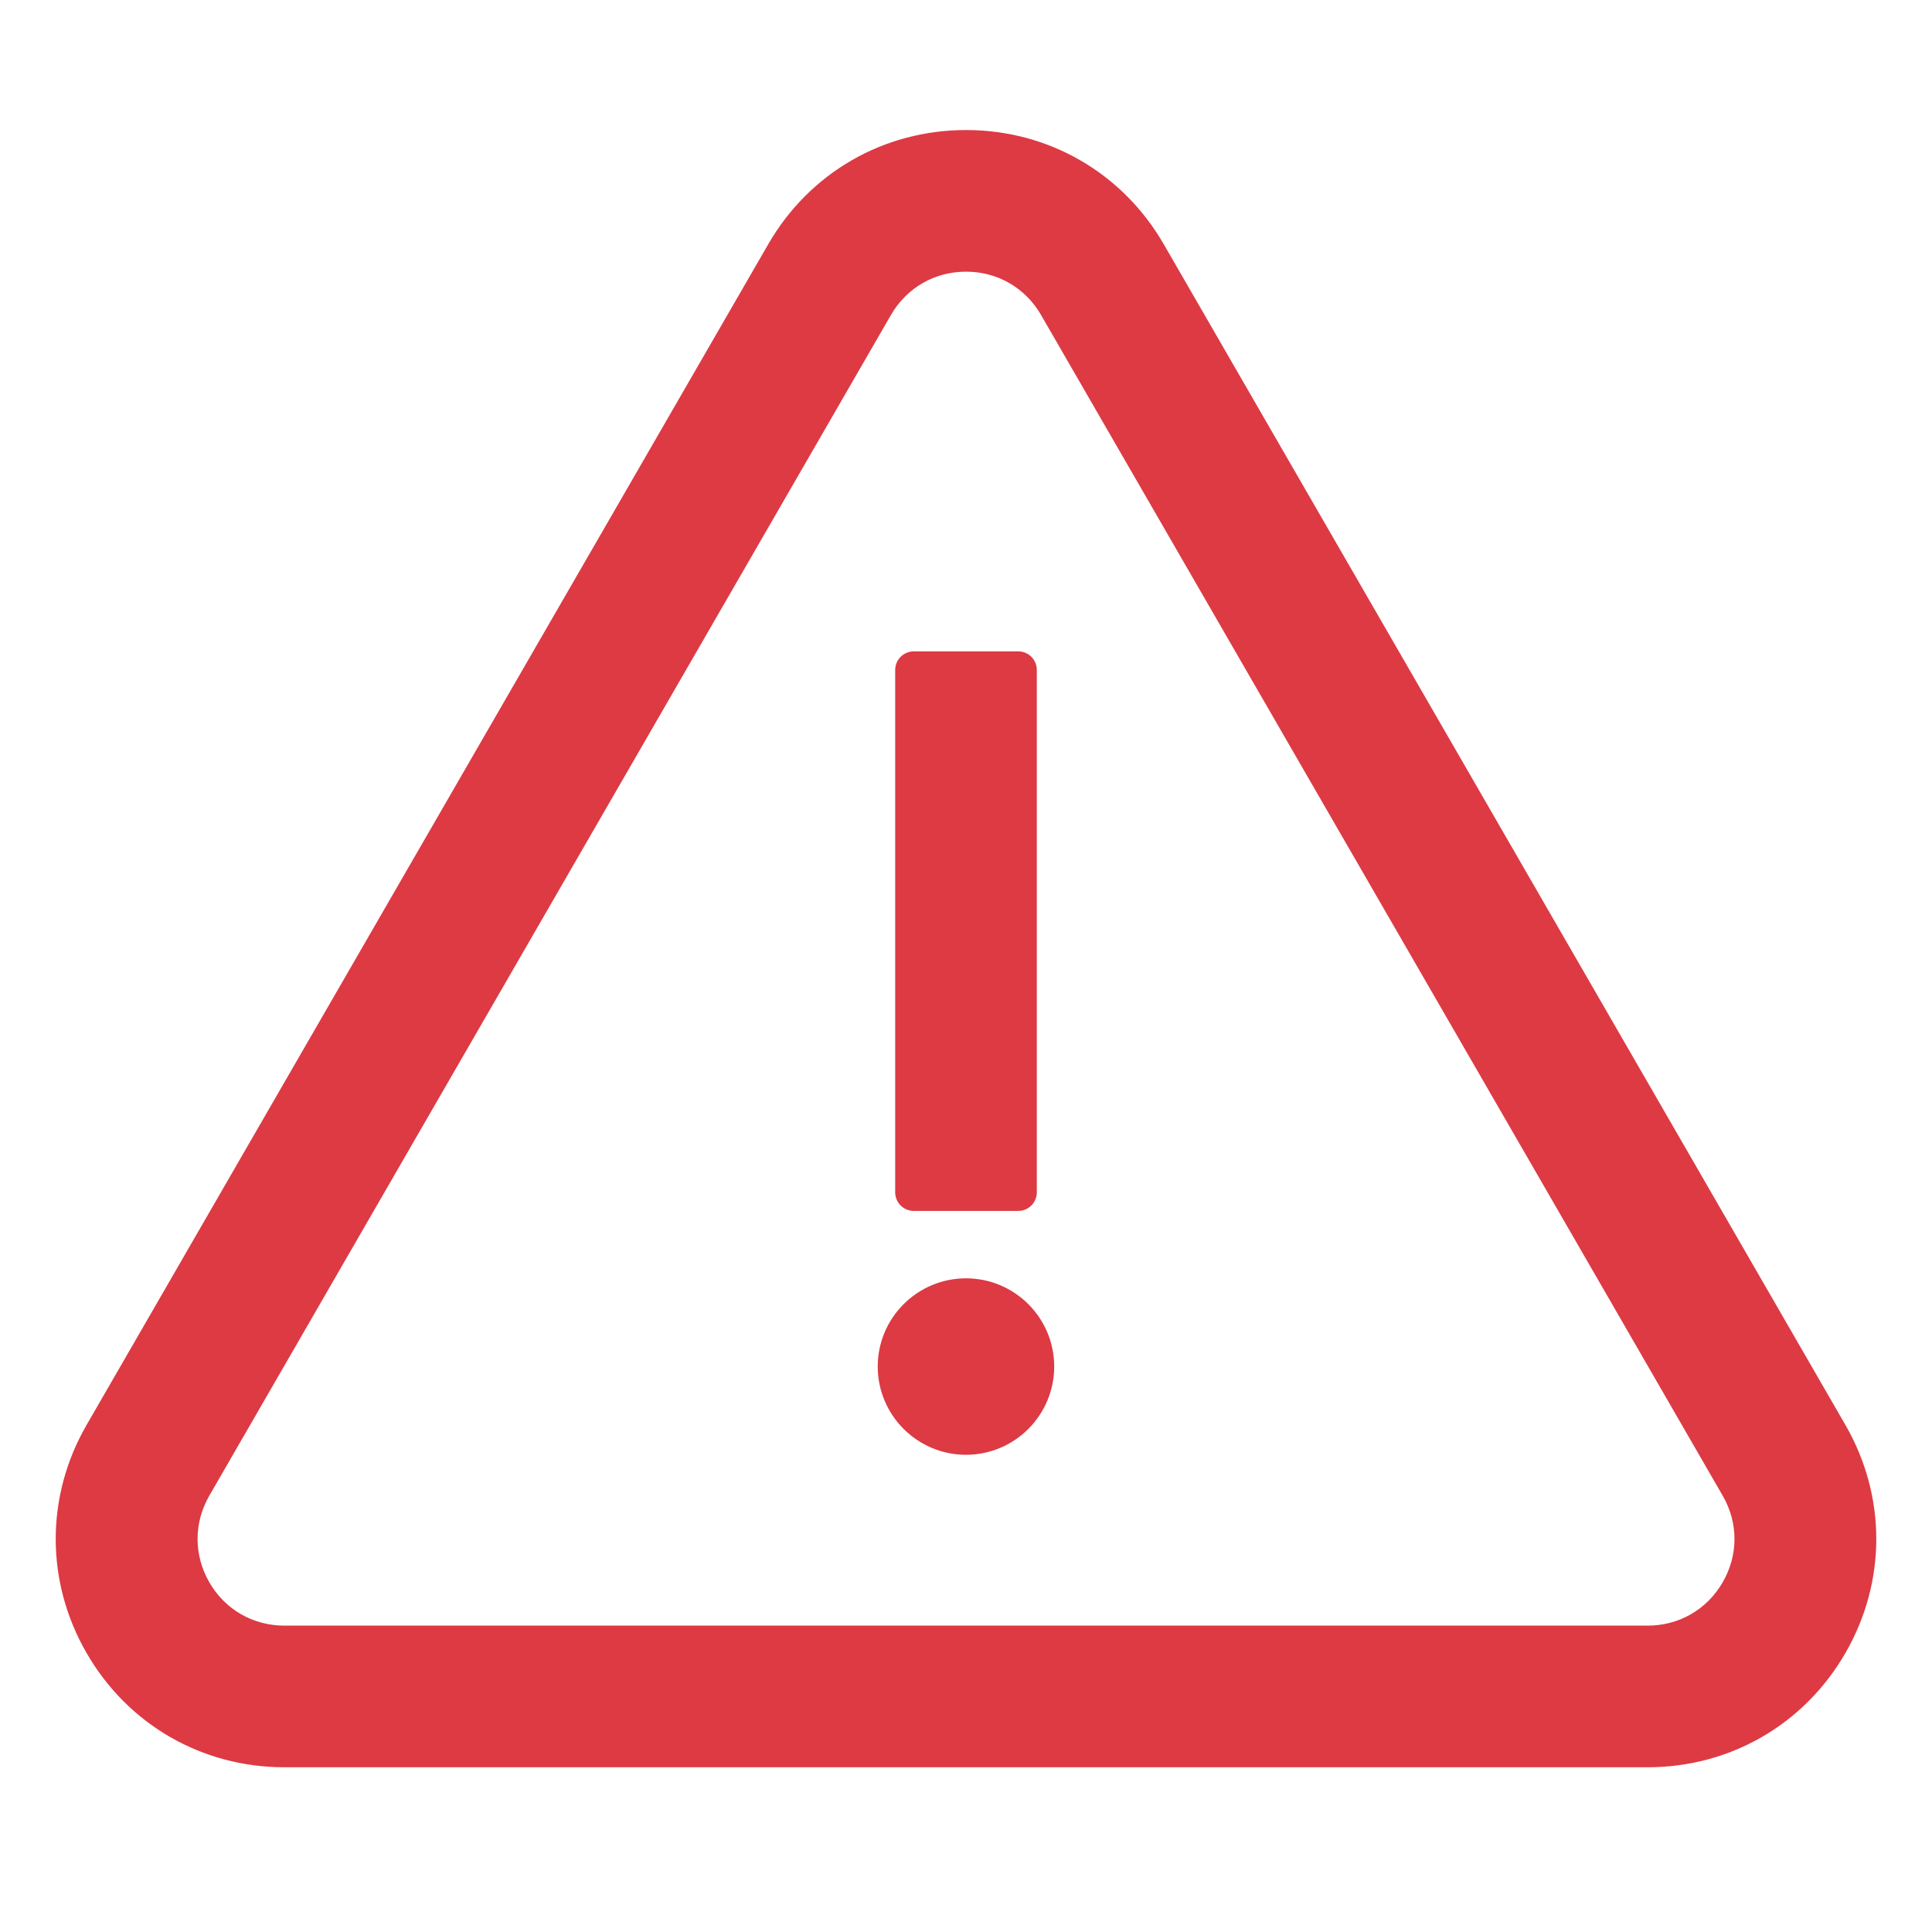 <svg width="24" height="24" viewBox="0 0 26 24" fill="none" xmlns="http://www.w3.org/2000/svg">
<path d="M24.617 18.3L15.444 2.411C14.934 1.528 14.02 1 13 1C11.98 1 11.066 1.528 10.556 2.411L1.383 18.3C0.872 19.183 0.872 20.238 1.383 21.122C1.893 22.005 2.806 22.533 3.827 22.533H22.173C23.194 22.533 24.107 22.005 24.617 21.122C25.128 20.238 25.128 19.183 24.617 18.3ZM23.4 20.419C23.144 20.862 22.685 21.127 22.173 21.127H3.827C3.315 21.127 2.856 20.862 2.6 20.419C2.344 19.976 2.344 19.446 2.6 19.003L11.774 3.114C12.03 2.671 12.488 2.406 13 2.406C13.512 2.406 13.97 2.671 14.226 3.114L23.4 19.003C23.656 19.446 23.656 19.976 23.4 20.419Z" fill="#DD3A44"/>
<path fill-rule="evenodd" clip-rule="evenodd" d="M10.339 2.286C10.894 1.325 11.89 0.75 13 0.75C14.11 0.75 15.106 1.325 15.661 2.286L24.834 18.175C25.389 19.136 25.389 20.286 24.834 21.247L24.834 21.247C24.279 22.208 23.283 22.783 22.173 22.783H3.827C2.717 22.783 1.721 22.208 1.166 21.247C0.611 20.286 0.611 19.136 1.166 18.175L1.383 18.3L1.166 18.175L10.339 2.286L10.556 2.411L10.339 2.286ZM13 1.25C12.069 1.25 11.238 1.73 10.773 2.536L1.599 18.425C1.134 19.231 1.134 20.191 1.599 20.997C2.065 21.803 2.896 22.283 3.827 22.283H22.173C23.104 22.283 23.935 21.803 24.401 20.997C24.866 20.191 24.866 19.231 24.401 18.425L15.227 2.536C14.762 1.73 13.931 1.25 13 1.25ZM13 2.656C12.577 2.656 12.201 2.873 11.99 3.239L11.99 3.239L2.817 19.128C2.606 19.494 2.606 19.928 2.817 20.294C3.028 20.66 3.404 20.877 3.827 20.877H22.173C22.596 20.877 22.972 20.66 23.183 20.294C23.395 19.928 23.395 19.494 23.183 19.128C23.183 19.128 23.183 19.128 23.183 19.128L14.01 3.239L14.01 3.239C13.799 2.873 13.423 2.656 13 2.656ZM11.557 2.989C11.858 2.468 12.399 2.156 13 2.156C13.601 2.156 14.142 2.468 14.443 2.989C14.443 2.989 14.443 2.989 14.443 2.989L23.616 18.878L23.616 18.878C23.917 19.399 23.917 20.023 23.616 20.544L23.616 20.544C23.316 21.065 22.775 21.377 22.173 21.377H3.827C3.225 21.377 2.684 21.065 2.384 20.544C2.083 20.023 2.083 19.399 2.384 18.878L2.585 18.994L2.384 18.878L11.557 2.989C11.557 2.989 11.557 2.989 11.557 2.989Z" fill="#DD3A44"/>
<path d="M13 16.453C12.483 16.453 12.062 16.874 12.062 17.39C12.062 17.907 12.483 18.328 13 18.328C13.517 18.328 13.937 17.907 13.937 17.39C13.937 16.874 13.517 16.453 13 16.453Z" fill="#DD3A44" stroke="#DD3A44" stroke-width="0.5"/>
<path d="M13.703 8.016H12.297V15.046H13.703V8.016Z" fill="#DD3A44" stroke="#DD3A44" stroke-width="0.5" stroke-linejoin="round"/>
</svg>
